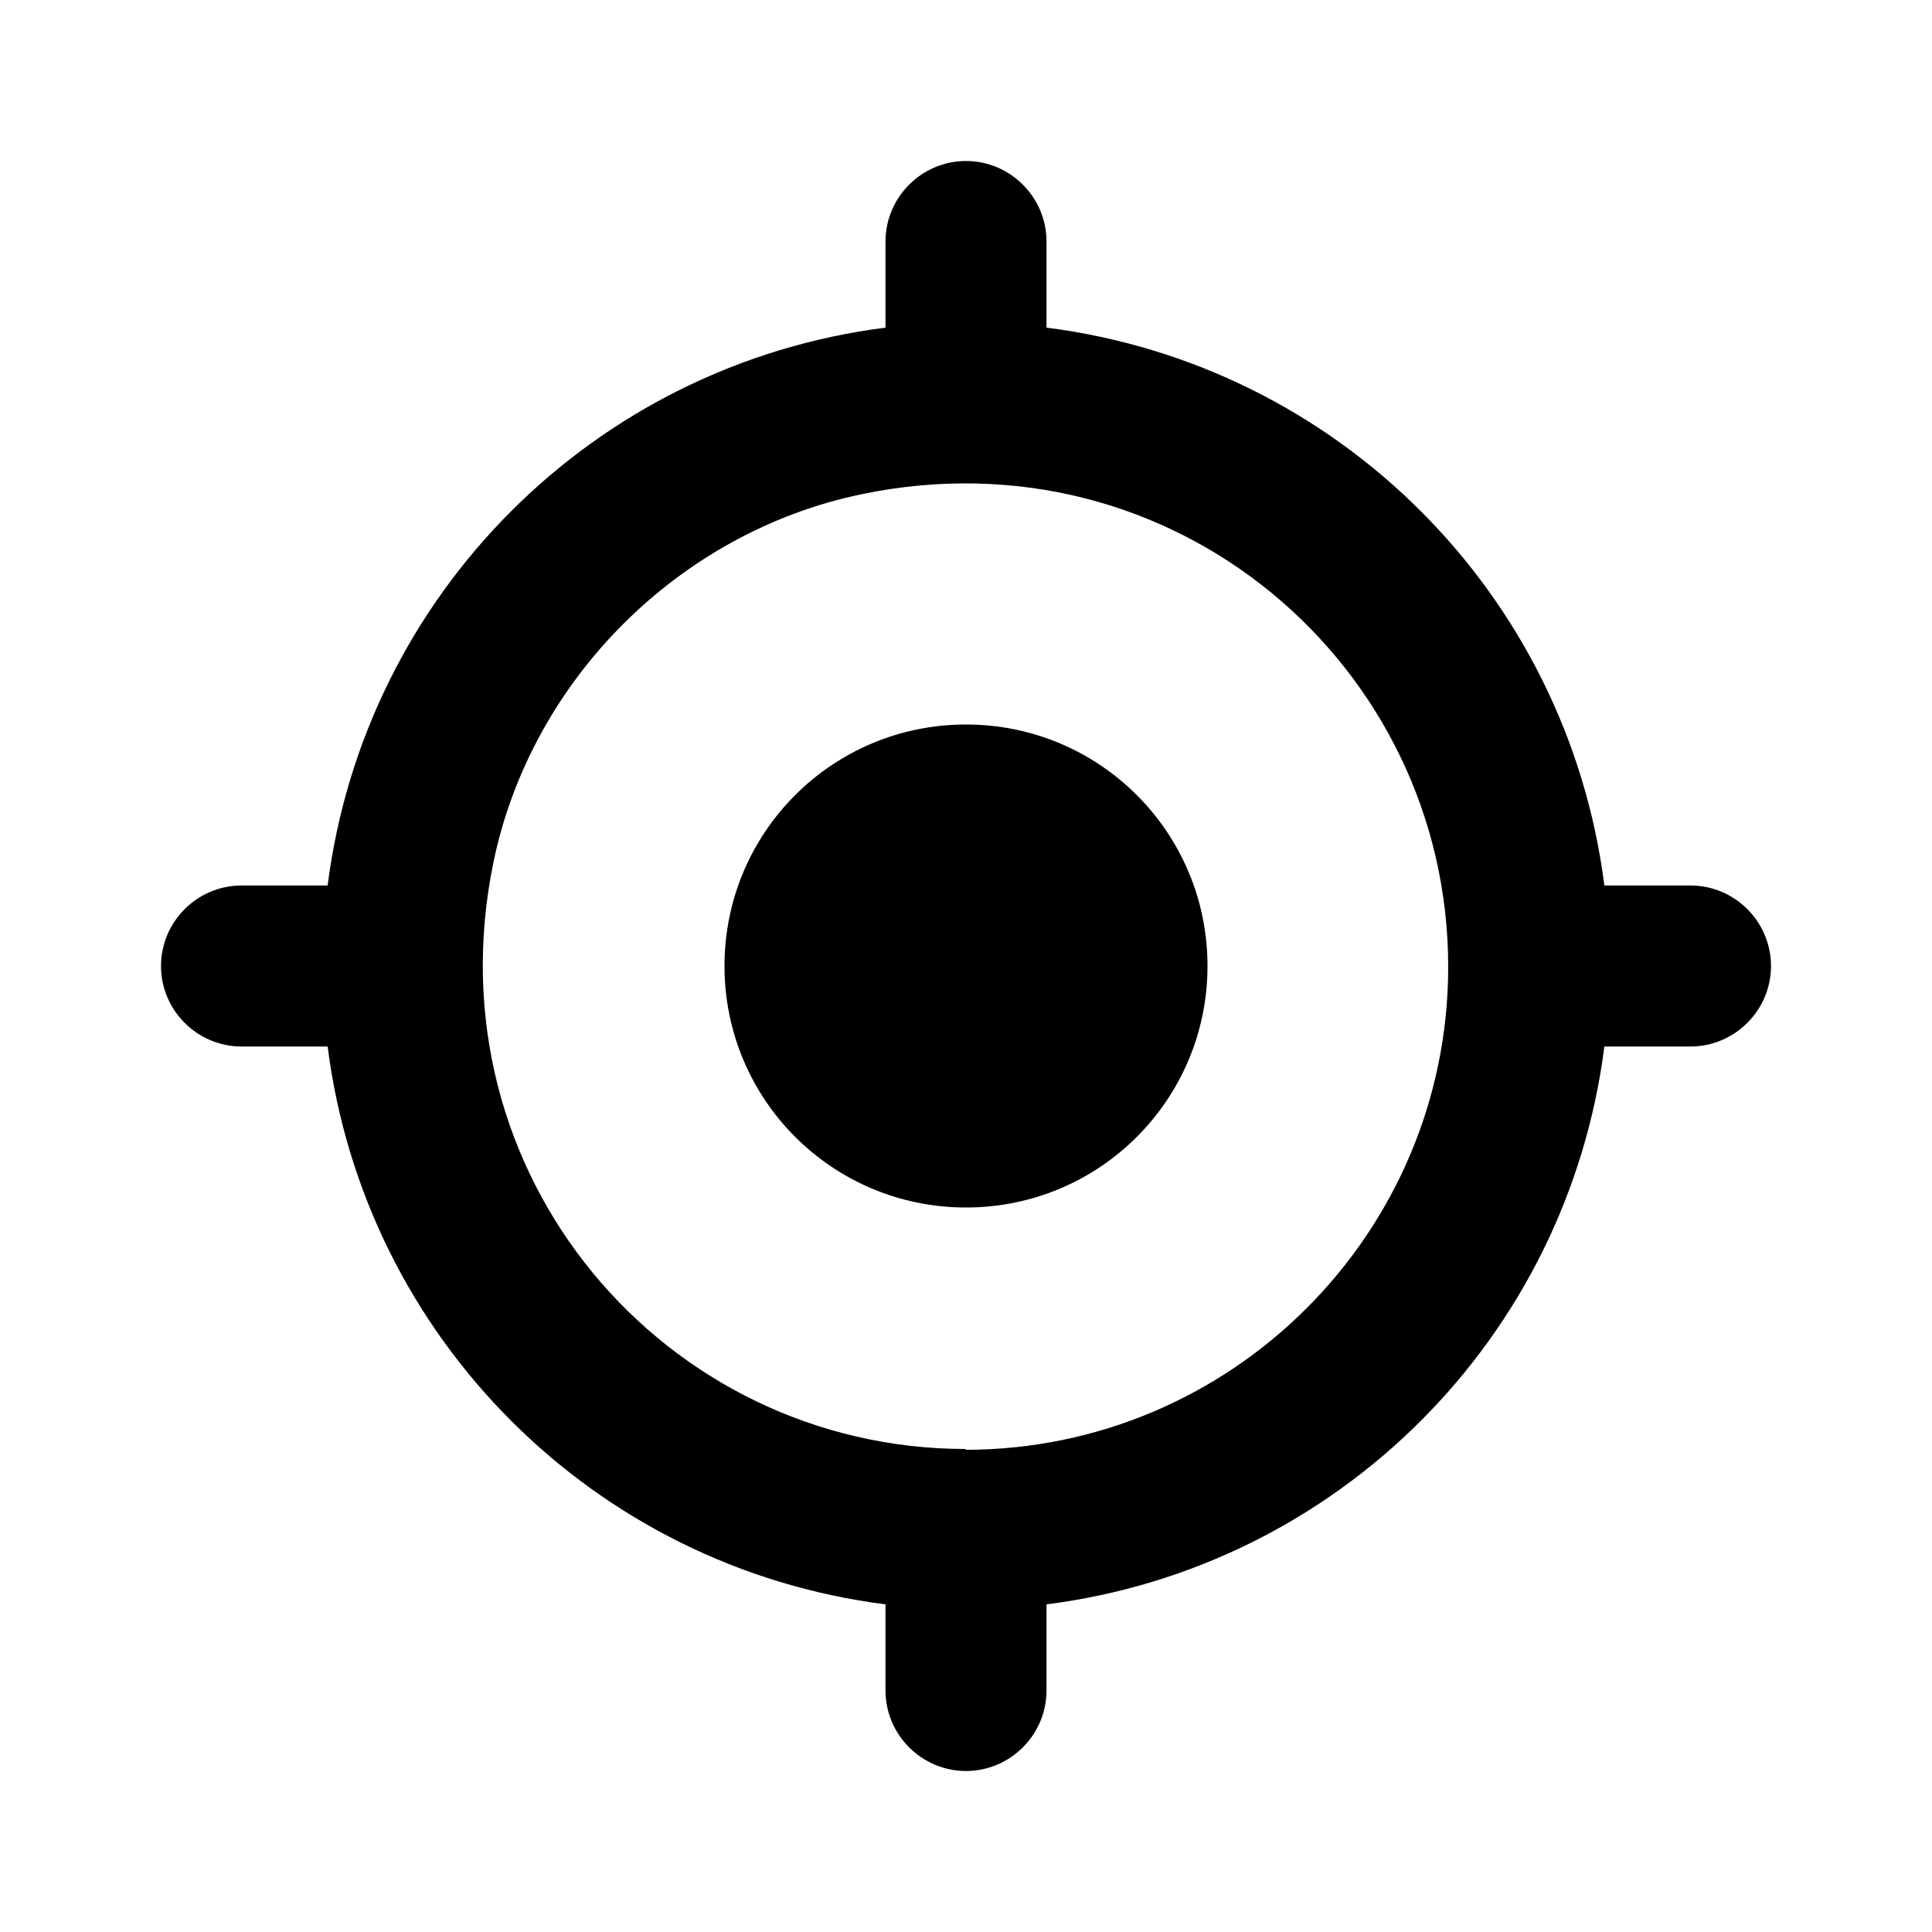 <svg xmlns="http://www.w3.org/2000/svg" width="24" height="24" fill="currentColor" viewBox="0 0 24 24">
  <path d="m21,11h-1.07c-.46-3.62-3.31-6.47-6.93-6.93v-1.07c0-.55-.45-1-1-1h0c-.55,0-1,.45-1,1v1.07c-3.62.46-6.47,3.31-6.93,6.93h-1.07c-.55,0-1,.45-1,1h0c0,.55.45,1,1,1h1.07c.46,3.62,3.31,6.47,6.93,6.93v1.07c0,.55.45,1,1,1h0c.55,0,1-.45,1-1v-1.07c3.62-.46,6.47-3.31,6.93-6.93h1.07c.55,0,1-.45,1-1h0c0-.55-.45-1-1-1Zm-9,7c-3.74,0-6.67-3.41-5.87-7.29.47-2.27,2.31-4.1,4.57-4.57,3.88-.81,7.29,2.13,7.29,5.87,0,3.31-2.69,6-6,6Zm3-6c0,1.66-1.34,3-3,3s-3-1.34-3-3,1.34-3,3-3,3,1.34,3,3Z"/>
</svg>
